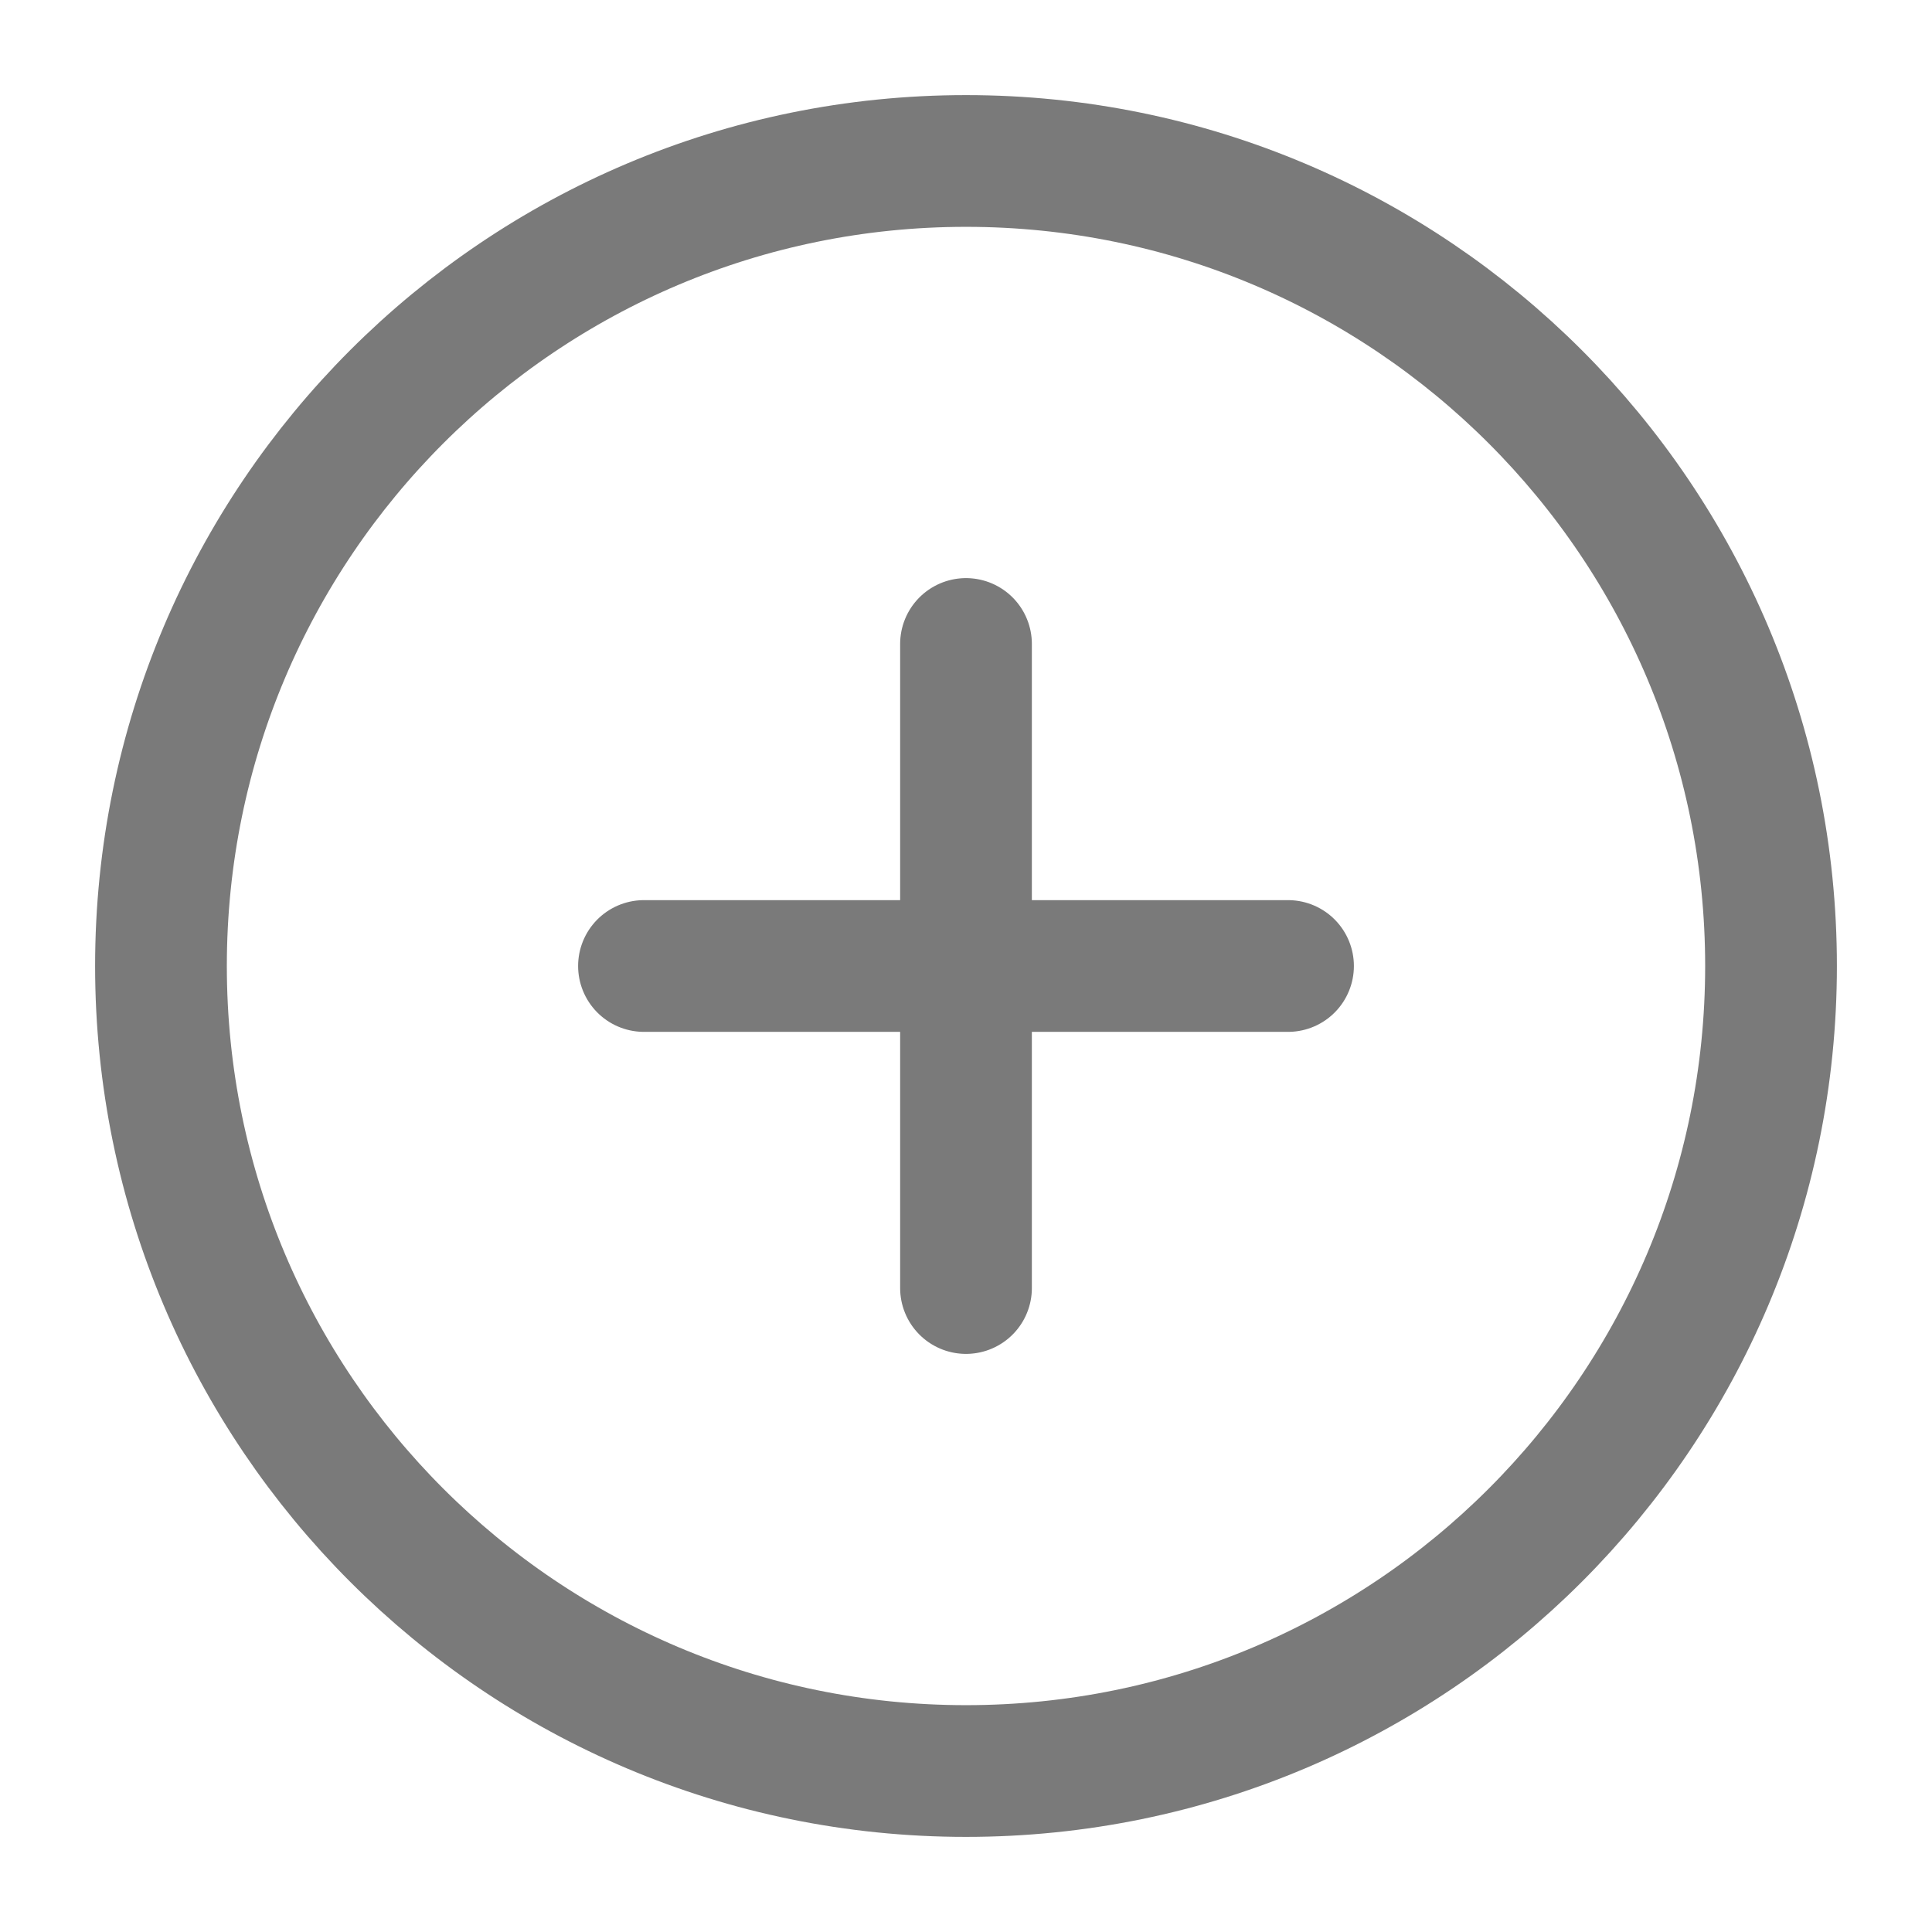 <svg width="22" height="22" viewBox="0 0 22 22" fill="none" xmlns="http://www.w3.org/2000/svg">
<path d="M11 7.333V14.667M7.333 11H14.667M20.167 11C20.167 16.063 16.063 20.167 11 20.167C5.937 20.167 1.833 16.063 1.833 11C1.833 5.937 5.937 1.833 11 1.833C16.063 1.833 20.167 5.937 20.167 11Z" stroke="#7A7A7A" stroke-width="1.5" stroke-linecap="round" stroke-linejoin="round"/>
</svg>
